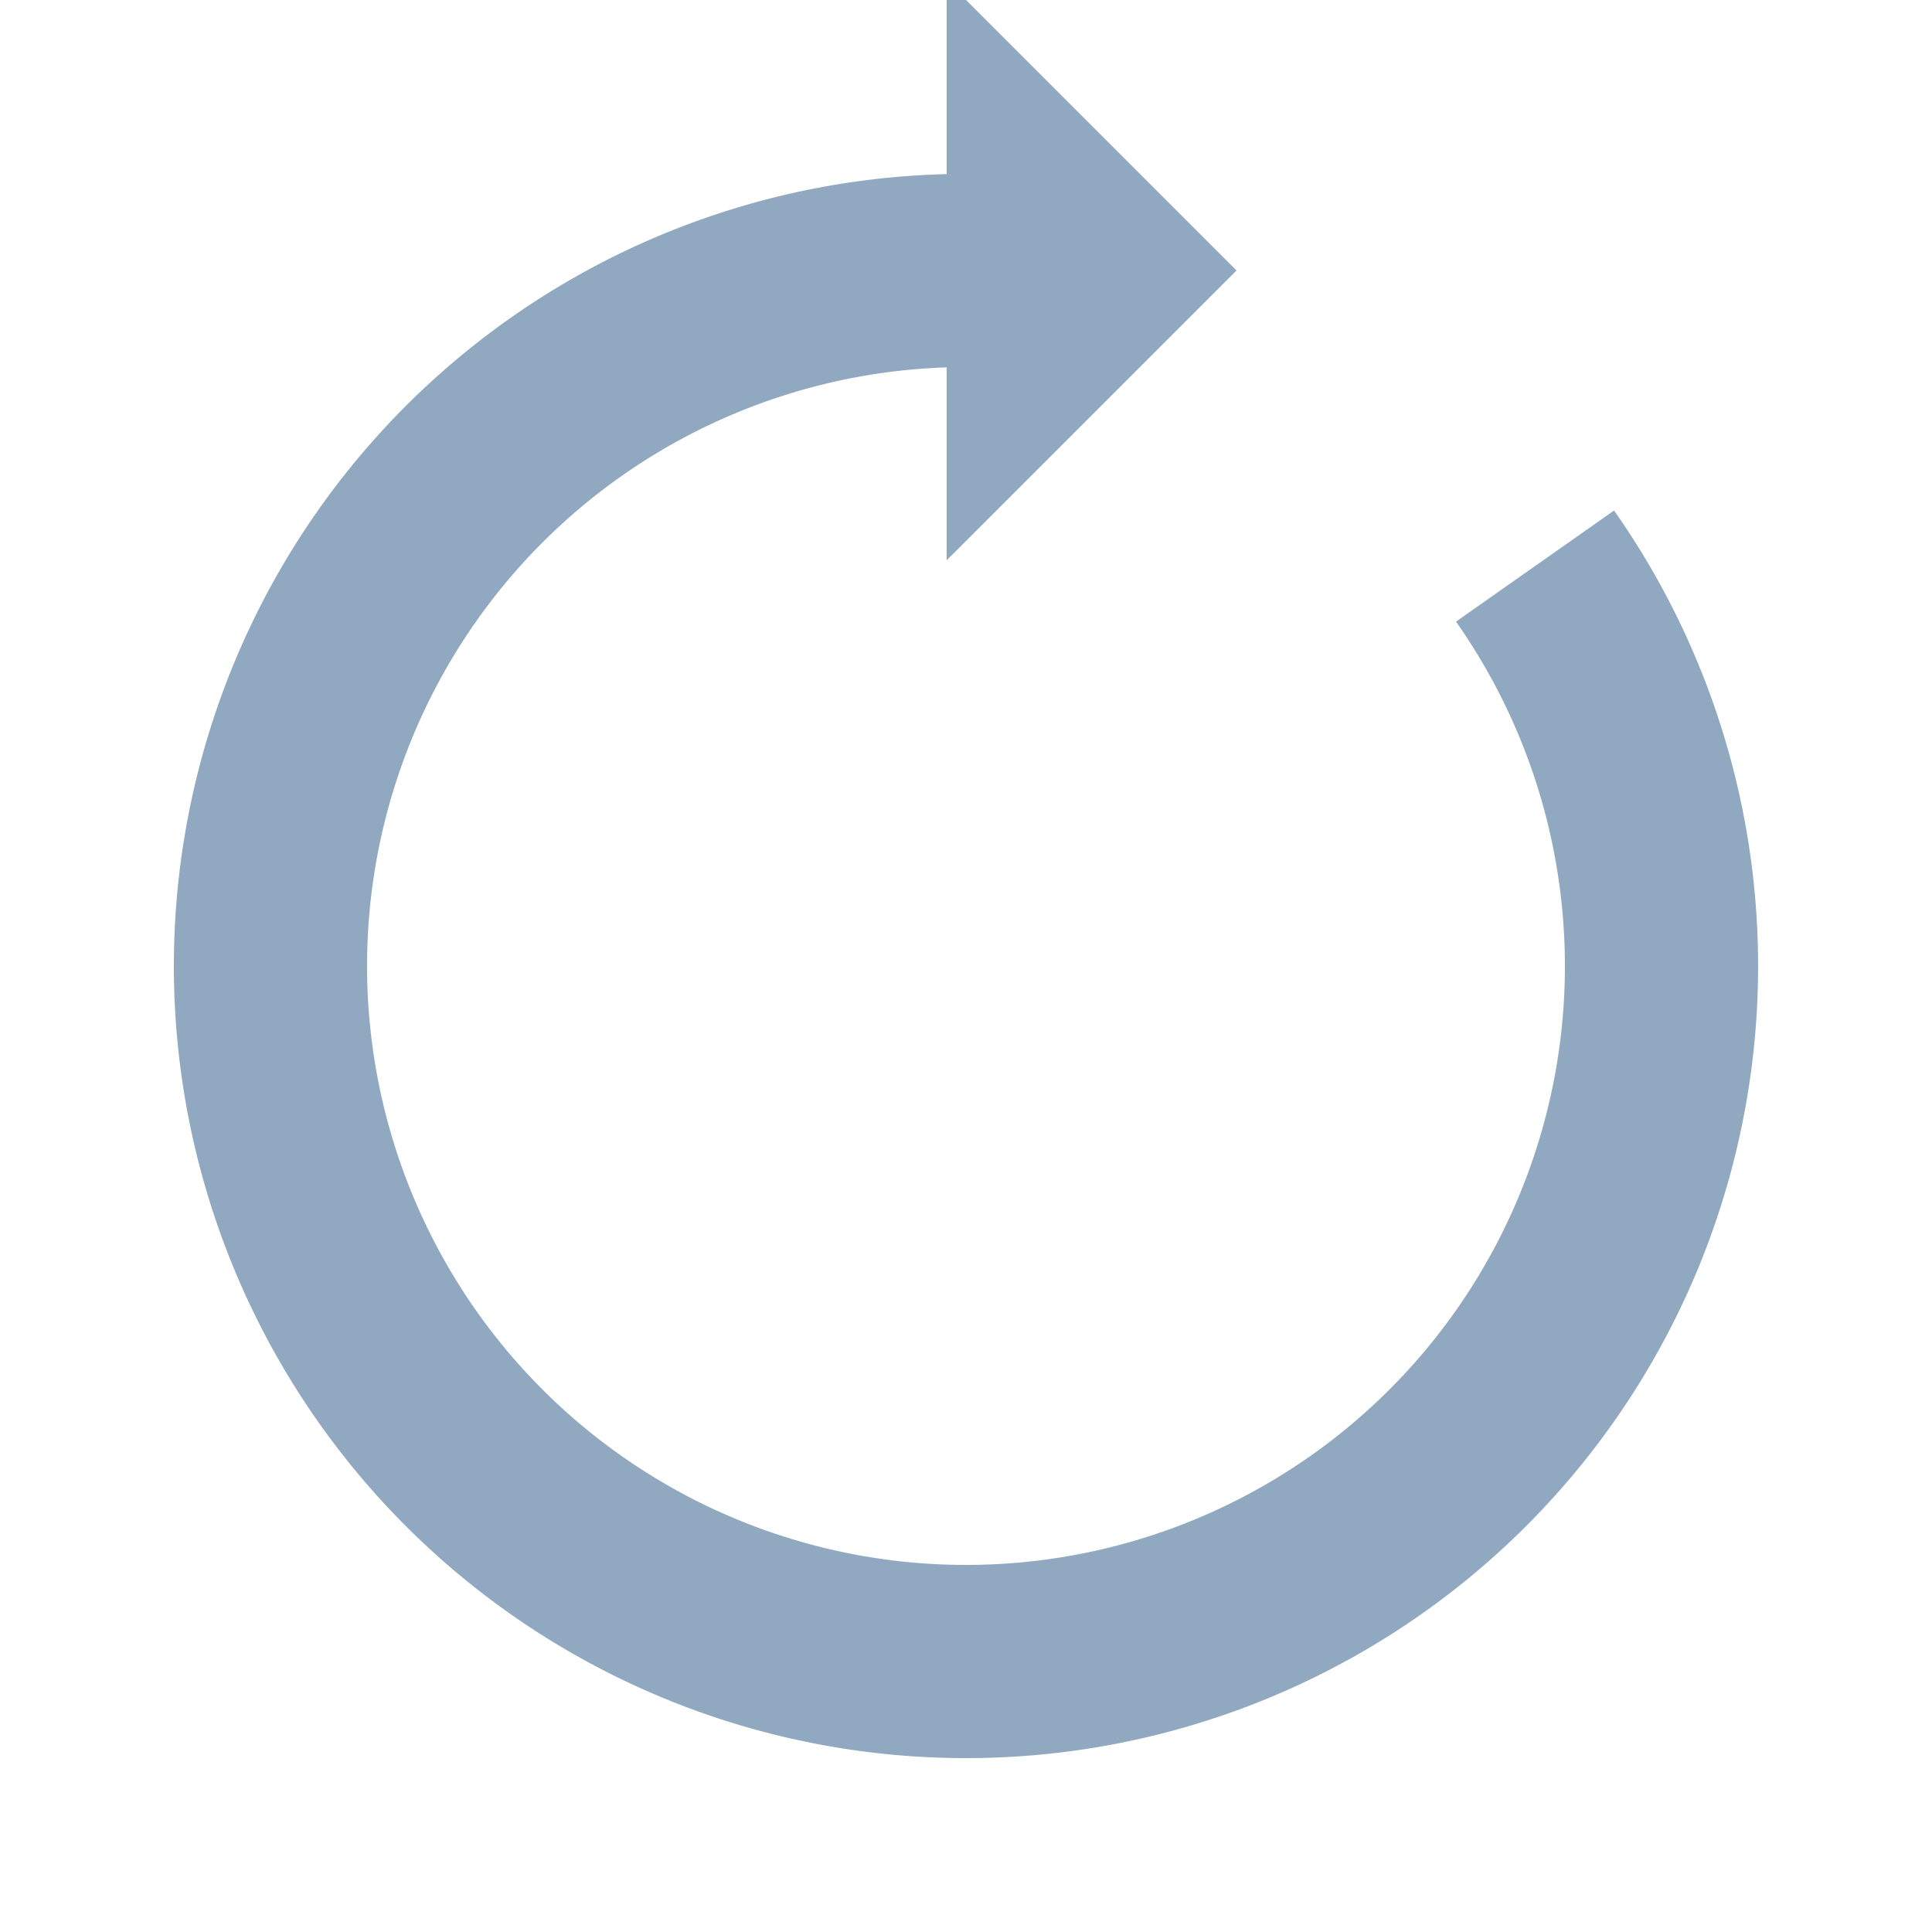 <?xml version="1.0" encoding="utf-8"?>
<svg xmlns="http://www.w3.org/2000/svg" xmlns:xlink="http://www.w3.org/1999/xlink" style="background: rgb(241, 242, 243); display: block; shape-rendering: auto;" width="20px" height="20px" viewBox="0 0 100 100" preserveAspectRatio="xMidYMid">
<g>
  <path d="M50 14A36 36 0 1 0 79.453 29.3" fill="none" stroke="#90a9c0" stroke-width="10"></path>
  <path d="M49 -1L49 29L64 14L49 -1" fill="#90a9c0"></path>
  <animateTransform attributeName="transform" type="rotate" repeatCount="indefinite" dur="1.333s" values="0 50 50;360 50 50" keyTimes="0;1"></animateTransform>
</g>
<!-- [ldio] generated by https://loading.io/ --></svg>